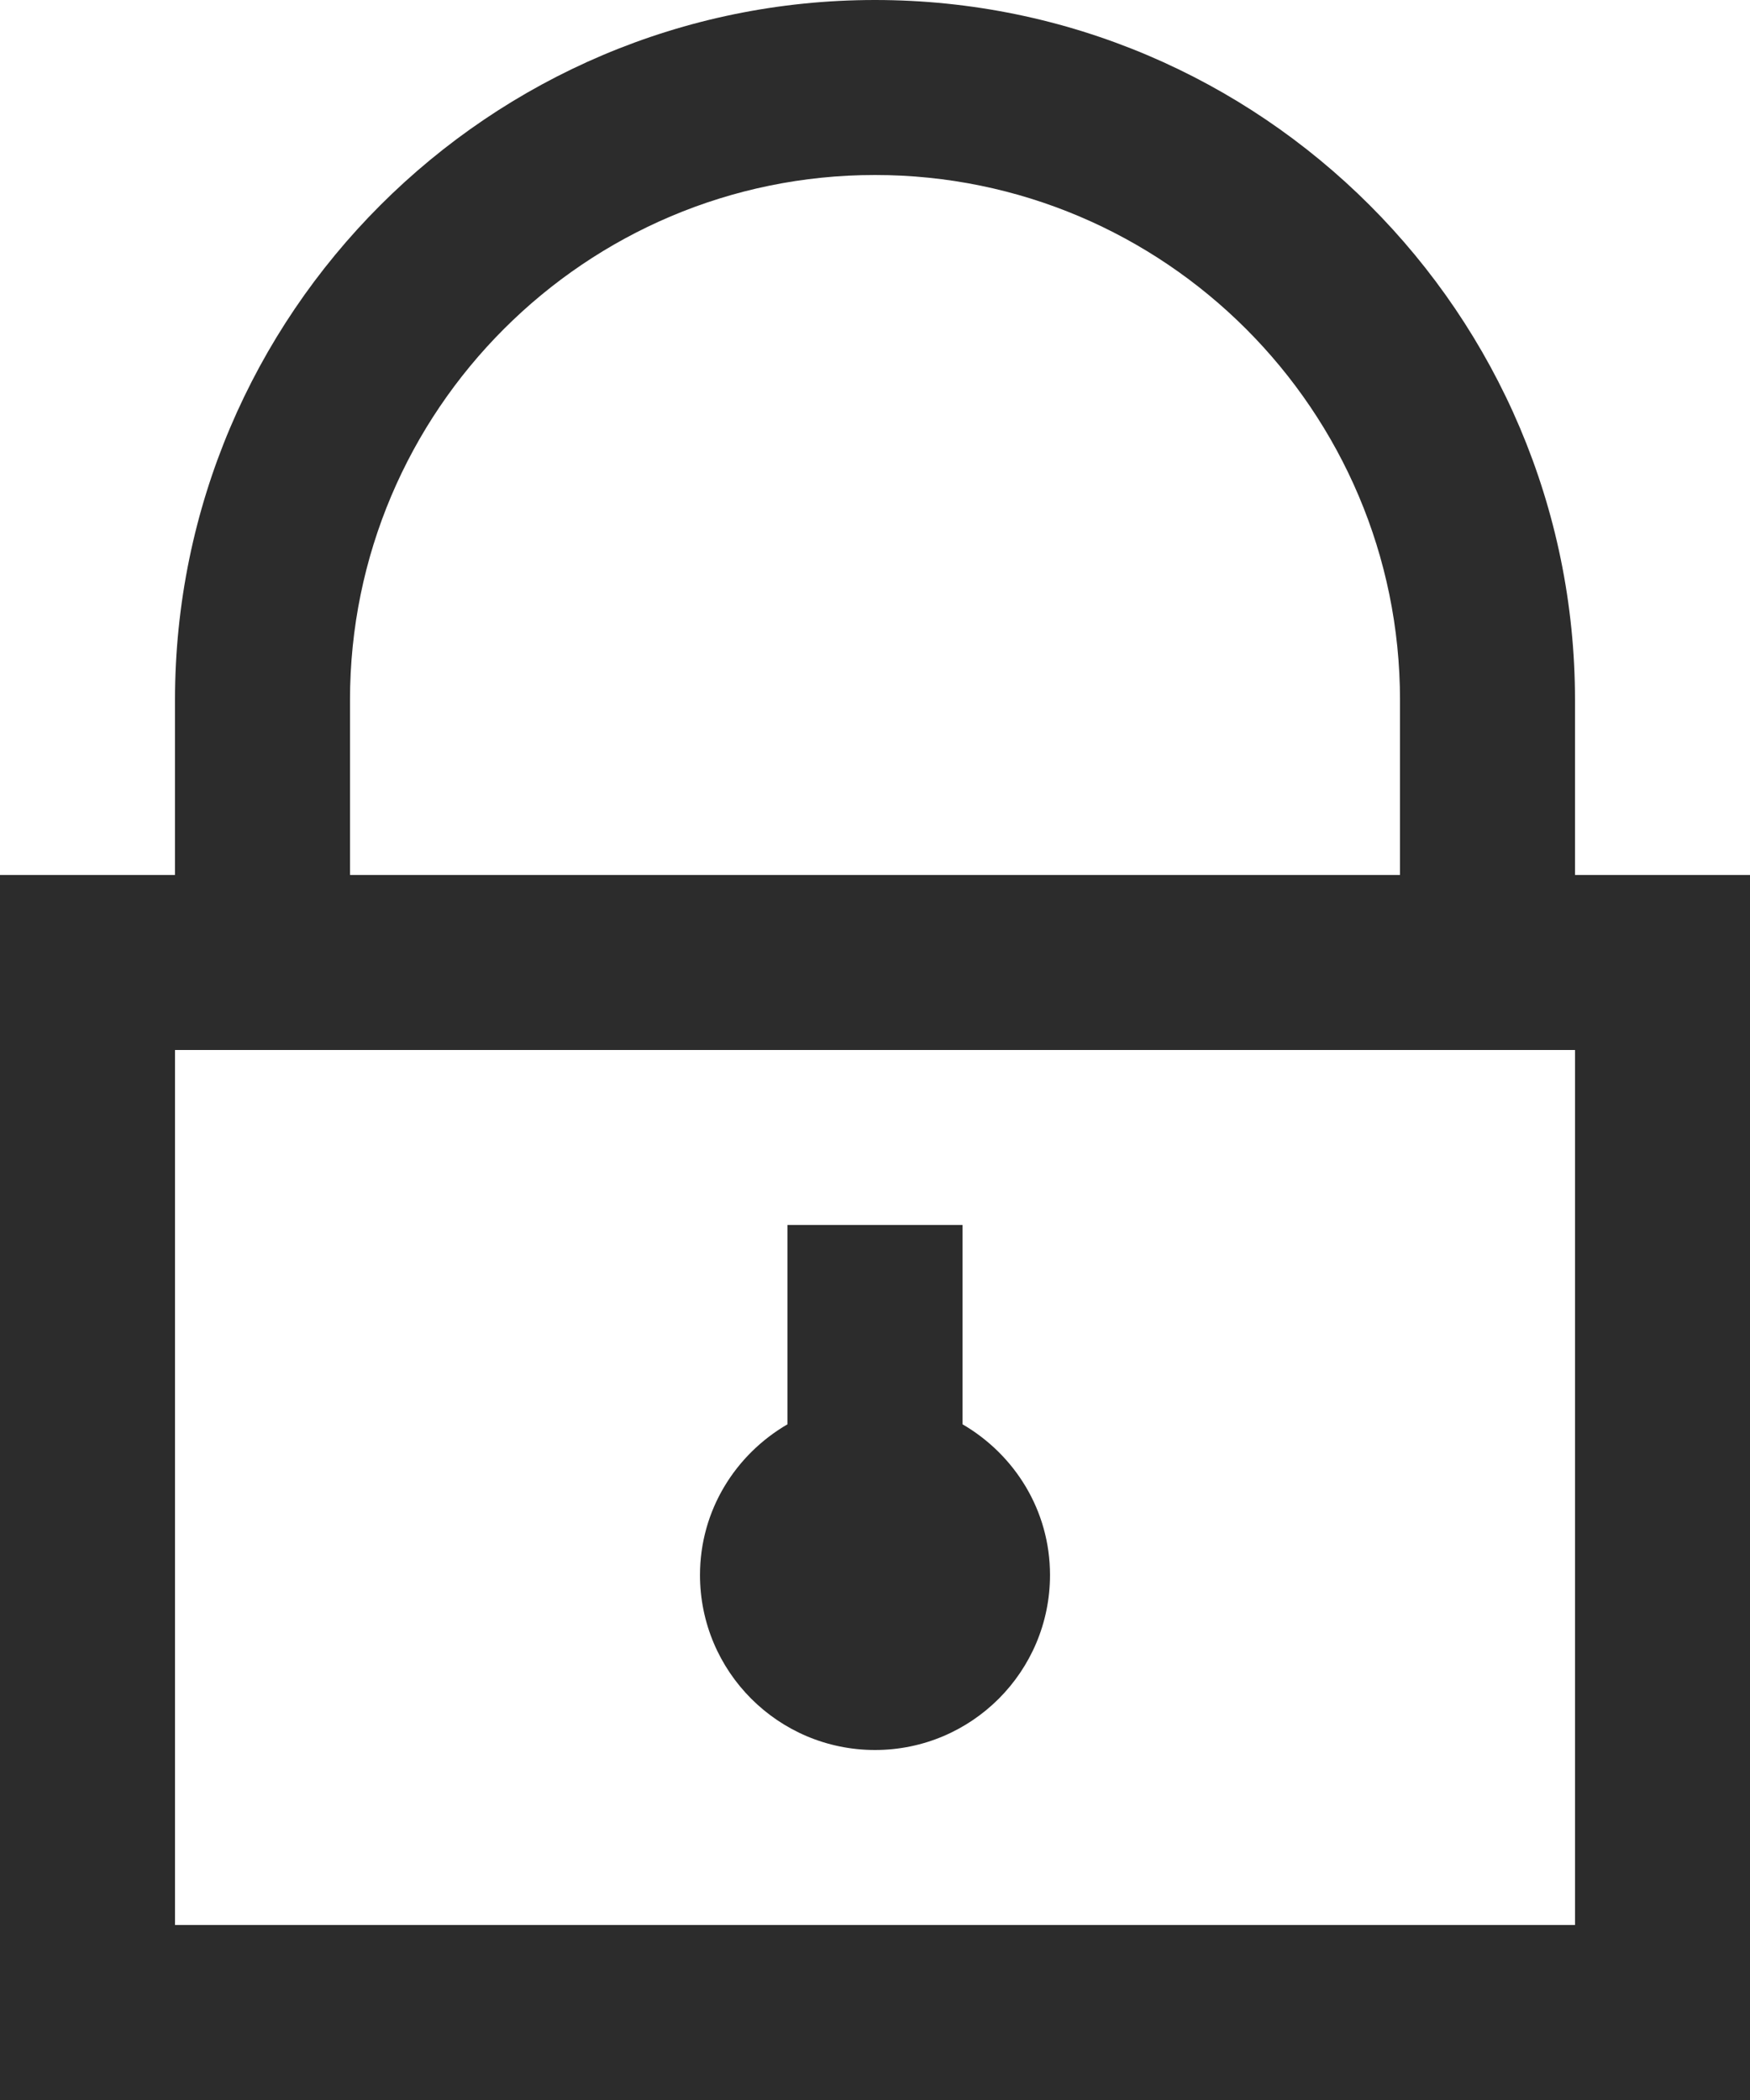 <?xml version="1.0" encoding="UTF-8"?>
<svg width="40px" height="48px" viewBox="0 0 40 48" version="1.1" xmlns="http://www.w3.org/2000/svg" xmlns:xlink="http://www.w3.org/1999/xlink">
    <title>accounts</title>
    <g id="jumpserver" stroke="none" stroke-width="1" fill="none" fill-rule="evenodd">
        <g id="accounts" fill="#2C2C2C" fill-rule="nonzero">
            <path d="M36,20 L36,16 C36,7.178 28.823,0 20,0 C11.178,0 4,7.178 4,16 L4,20 L0,20 L0,48 L40,48 L40,20 L36,20 Z M8,16 C8,9.383 13.383,4 20,4 C26.617,4 32,9.383 32,16 L32,20 L8,20 L8,16 Z M36.001,44 L4,44 L4,24 L36.001,24 L36.001,44 Z" id="形状"></path>
            <path d="M20,40 C22.209,40 24,38.209 24,36 C24,34.523 23.191,33.248 22,32.555 L22,28 L18,28 L18,32.555 C16.809,33.248 16,34.523 16,36 C16,38.209 17.791,40 20,40 L20,40 Z" id="路径"></path>
        </g>
    </g>
</svg>